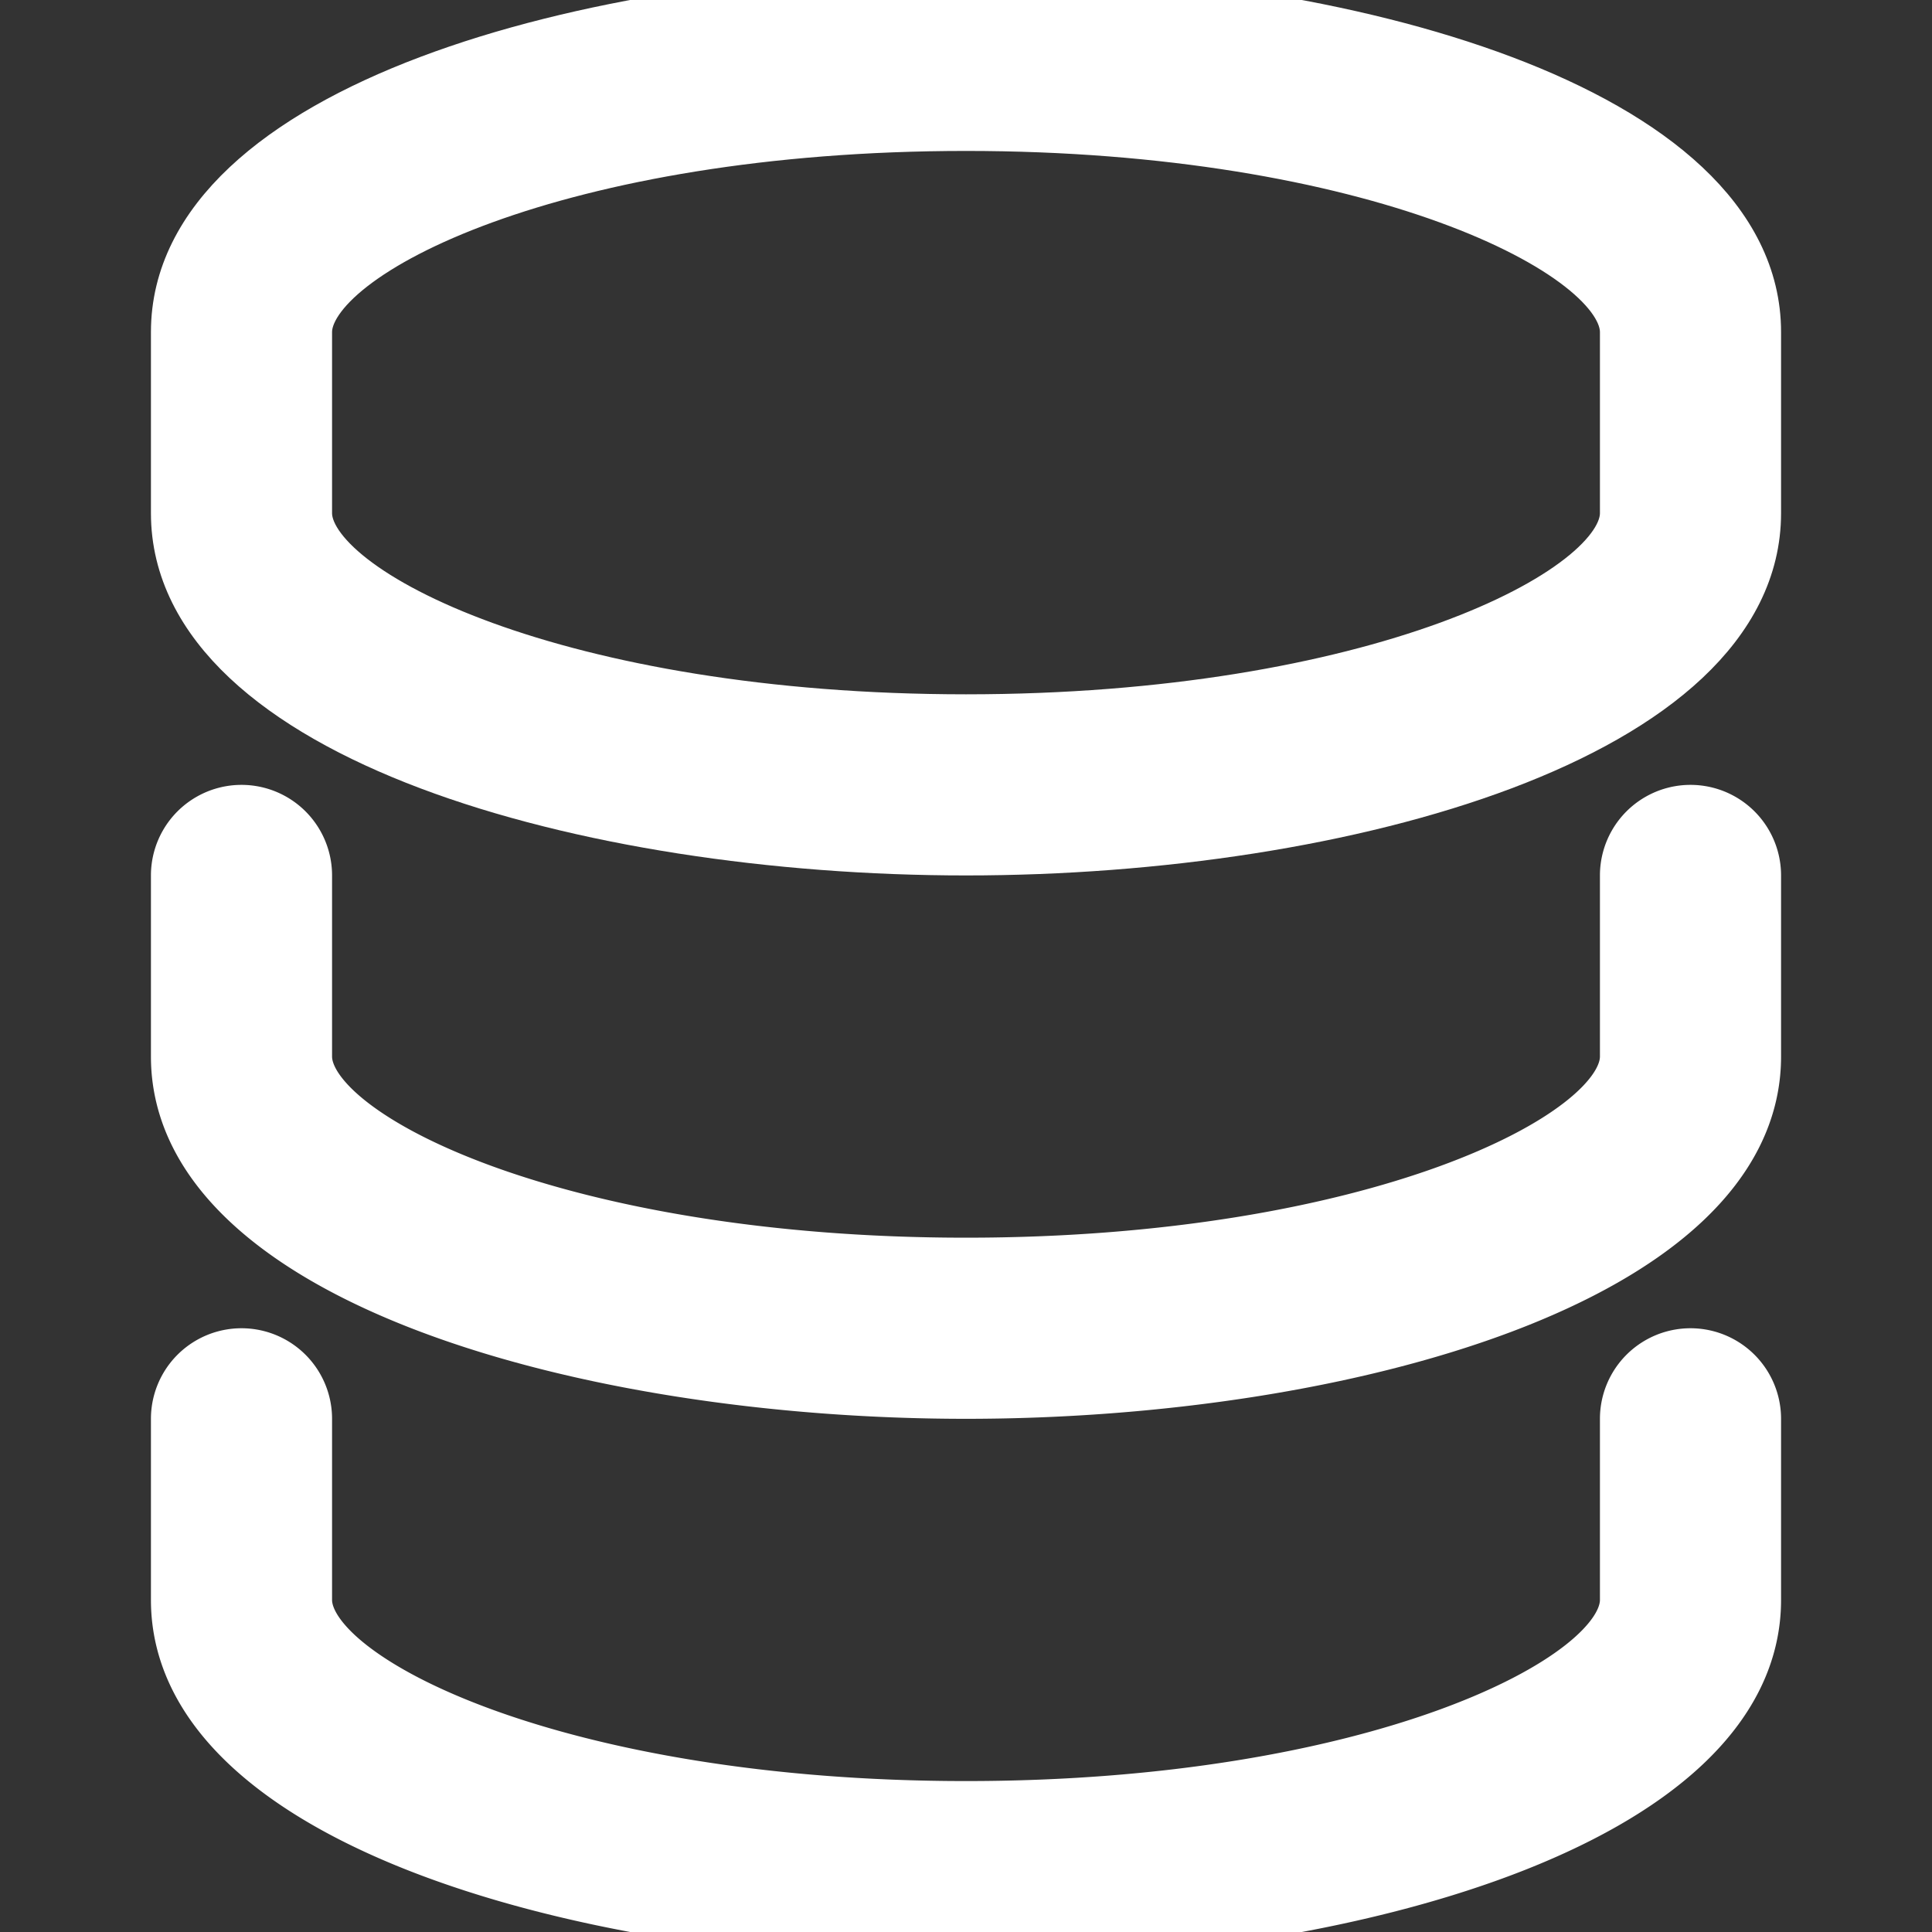 <!DOCTYPE svg PUBLIC "-//W3C//DTD SVG 1.1//EN" "http://www.w3.org/Graphics/SVG/1.1/DTD/svg11.dtd">
<!-- Uploaded to: SVG Repo, www.svgrepo.com, Transformed by: SVG Repo Mixer Tools -->
<svg fill="#ffffff" width="800px" height="800px" viewBox="0 0 32 32" xmlns="http://www.w3.org/2000/svg" stroke="#ffffff">
<rect x="0" y="0" width="32" height="32" fill="#333333" stroke="none"/>
<g id="SVGRepo_bgCarrier" stroke-width="0"/>
<g id="SVGRepo_tracerCarrier" stroke-linecap="round" stroke-linejoin="round"/>
<g id="SVGRepo_iconCarrier"> <path d="M16,14c6.3,0,13-1.93,13-5.5v-3C29,1.93,22.3,0,16,0S3,1.93,3,5.5v3C3,12.07,9.7,14,16,14ZM5,5.5C5,4.07,9.29,2,16,2S27,4.07,27,5.5v3C27,9.93,22.71,12,16,12S5,9.93,5,8.5Z"/> <path d="M16,32c6.3,0,13-1.93,13-5.5v-3a1,1,0,0,0-2,0v3c0,1.43-4.29,3.5-11,3.5S5,27.93,5,26.5v-3a1,1,0,0,0-2,0v3C3,30.07,9.7,32,16,32Z"/> <path d="M16,23c6.3,0,13-1.93,13-5.5v-3a1,1,0,0,0-2,0v3c0,1.43-4.29,3.5-11,3.5S5,18.93,5,17.5v-3a1,1,0,0,0-2,0v3C3,21.07,9.7,23,16,23Z"/> </g>
</svg>